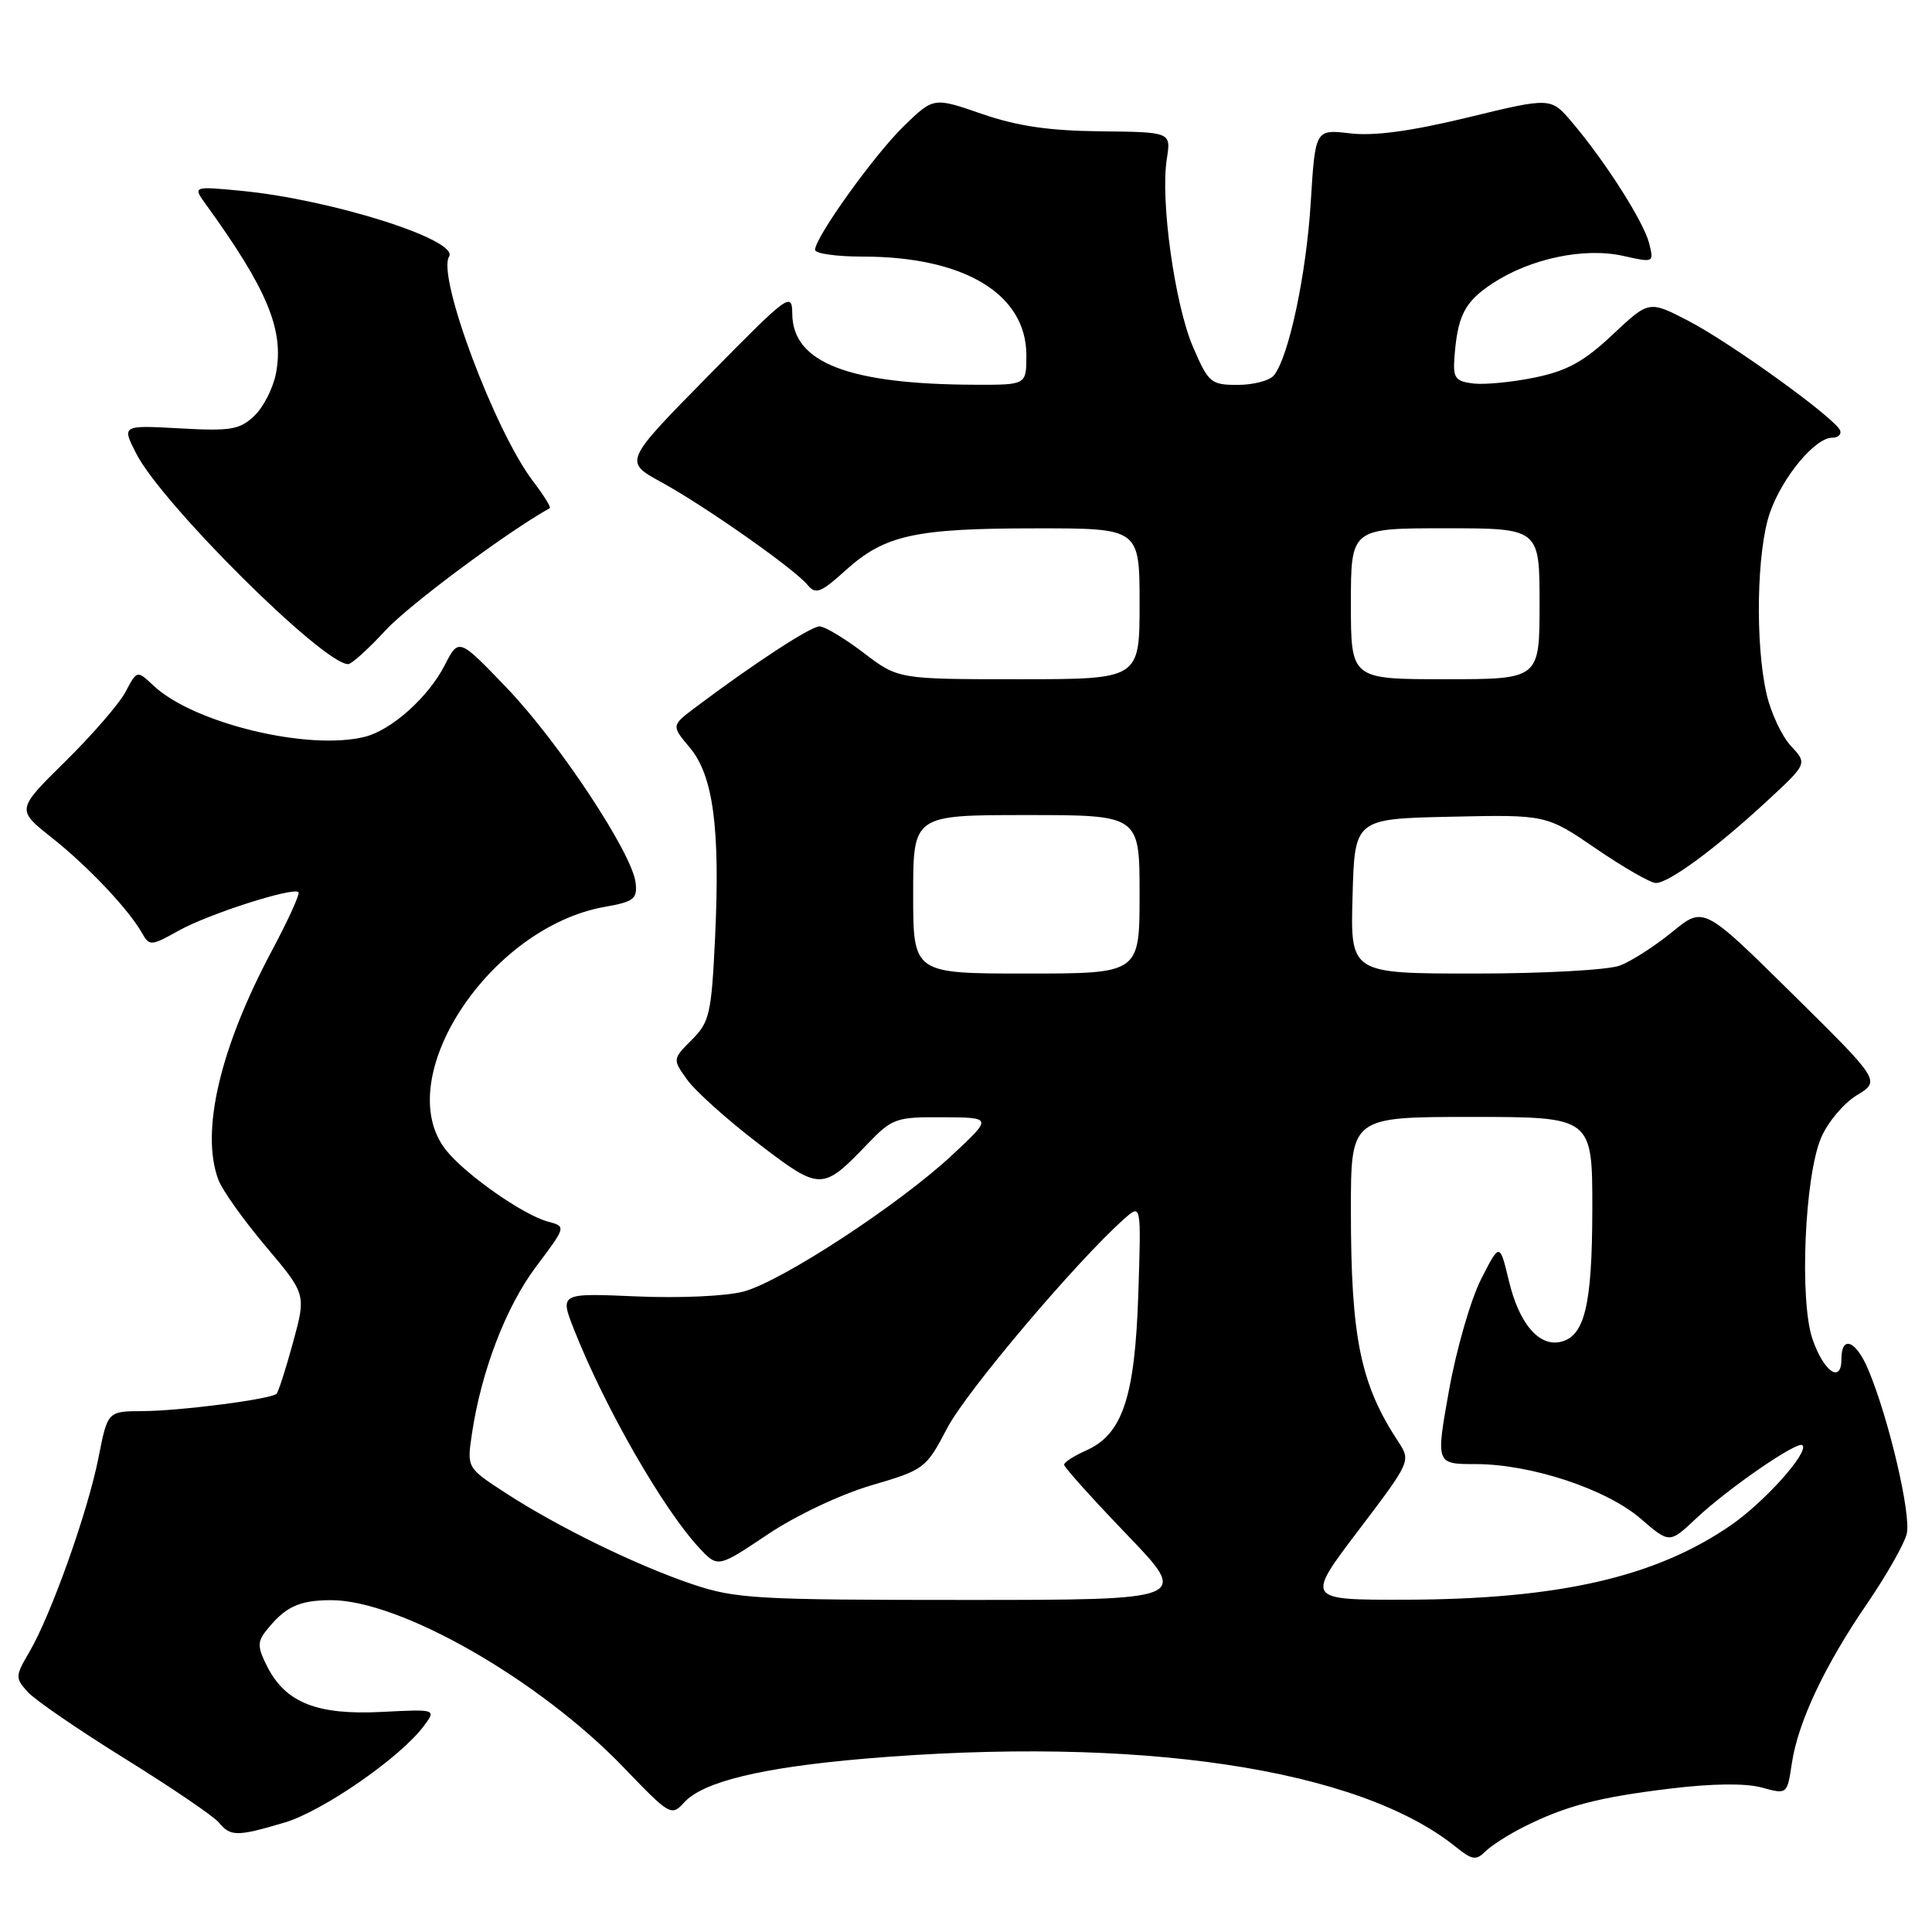 <?xml version="1.0" encoding="UTF-8" standalone="no"?>
<!DOCTYPE svg PUBLIC "-//W3C//DTD SVG 1.1//EN" "http://www.w3.org/Graphics/SVG/1.1/DTD/svg11.dtd" >
<svg xmlns="http://www.w3.org/2000/svg" xmlns:xlink="http://www.w3.org/1999/xlink" version="1.1" viewBox="0 0 256 256">
 <g >
 <path fill="currentColor"
d=" M 201.85 242.10 C 207.48 239.28 211.74 238.16 221.30 237.00 C 226.88 236.32 231.32 236.27 233.45 236.86 C 236.81 237.78 236.81 237.78 237.43 233.64 C 238.25 228.18 241.77 220.70 247.44 212.43 C 249.96 208.74 252.31 204.61 252.65 203.26 C 253.27 200.77 250.31 188.07 247.58 181.54 C 245.95 177.63 244.00 176.84 244.00 180.08 C 244.00 183.40 241.64 181.76 240.16 177.42 C 238.42 172.32 239.12 155.91 241.30 150.77 C 242.17 148.72 244.30 146.18 246.03 145.13 C 249.18 143.22 249.18 143.22 237.46 131.65 C 225.74 120.08 225.74 120.08 221.59 123.48 C 219.30 125.35 216.18 127.36 214.65 127.94 C 213.10 128.53 204.56 129.00 195.40 129.00 C 178.93 129.00 178.93 129.00 179.22 118.75 C 179.50 108.50 179.50 108.50 192.20 108.22 C 204.89 107.94 204.89 107.94 211.51 112.47 C 215.15 114.96 218.71 117.00 219.41 117.00 C 221.13 117.00 227.25 112.50 234.00 106.27 C 239.50 101.19 239.50 101.19 237.31 98.85 C 236.11 97.56 234.66 94.47 234.09 92.00 C 232.54 85.29 232.77 72.89 234.54 67.89 C 236.20 63.18 240.51 58.00 242.77 58.00 C 243.54 58.00 244.02 57.57 243.83 57.05 C 243.29 55.50 229.35 45.43 223.71 42.51 C 218.50 39.81 218.50 39.81 213.67 44.35 C 209.91 47.89 207.65 49.14 203.43 50.01 C 200.46 50.63 196.79 50.99 195.26 50.82 C 192.87 50.54 192.53 50.10 192.71 47.50 C 193.12 41.83 194.05 40.00 197.77 37.55 C 202.80 34.25 209.92 32.75 215.09 33.91 C 219.14 34.82 219.17 34.81 218.52 32.24 C 217.81 29.40 212.71 21.39 208.30 16.20 C 205.50 12.89 205.50 12.89 194.50 15.56 C 186.95 17.39 182.06 18.05 178.89 17.67 C 174.28 17.13 174.28 17.13 173.68 26.81 C 173.09 36.44 170.75 47.36 168.79 49.75 C 168.22 50.44 166.07 51.00 164.00 51.00 C 160.44 51.00 160.13 50.73 158.07 45.95 C 155.66 40.33 153.73 26.52 154.61 21.05 C 155.17 17.50 155.17 17.50 145.84 17.40 C 138.99 17.33 134.79 16.71 130.10 15.09 C 123.71 12.88 123.71 12.88 119.78 16.69 C 115.85 20.51 108.00 31.45 108.00 33.11 C 108.00 33.60 110.84 34.00 114.32 34.00 C 127.77 34.00 136.00 38.96 136.00 47.08 C 136.00 51.00 136.00 51.00 129.25 50.98 C 112.43 50.93 105.03 48.06 104.98 41.58 C 104.95 38.63 104.49 38.97 93.81 49.84 C 82.66 61.17 82.66 61.17 87.61 63.88 C 93.40 67.05 105.21 75.34 107.00 77.50 C 108.09 78.81 108.75 78.55 112.05 75.57 C 117.23 70.89 121.22 70.01 137.25 70.01 C 151.00 70.00 151.00 70.00 151.00 80.00 C 151.00 90.00 151.00 90.00 135.01 90.00 C 119.02 90.00 119.02 90.00 114.43 86.50 C 111.91 84.58 109.28 83.00 108.59 83.00 C 107.42 83.00 99.93 87.89 92.22 93.68 C 88.94 96.14 88.94 96.14 91.40 99.06 C 94.51 102.77 95.44 109.72 94.75 124.27 C 94.27 134.34 94.02 135.43 91.67 137.78 C 89.11 140.35 89.11 140.35 91.04 143.05 C 92.10 144.54 96.31 148.33 100.40 151.46 C 108.72 157.83 108.94 157.83 114.95 151.58 C 118.22 148.18 118.71 148.00 124.95 148.04 C 131.50 148.08 131.50 148.08 126.18 153.04 C 119.15 159.60 103.64 169.75 98.55 171.13 C 96.25 171.75 90.12 172.03 84.33 171.78 C 74.16 171.34 74.16 171.34 76.07 176.19 C 80.13 186.48 87.91 200.04 92.67 205.12 C 95.12 207.74 95.12 207.74 101.69 203.34 C 105.44 200.82 111.32 198.04 115.44 196.82 C 122.50 194.75 122.70 194.60 125.52 189.21 C 128.05 184.37 142.71 167.05 148.97 161.50 C 151.22 159.50 151.22 159.50 150.83 171.50 C 150.38 185.15 148.74 190.06 143.91 192.20 C 142.31 192.91 141.00 193.76 141.00 194.08 C 141.00 194.41 144.74 198.58 149.32 203.34 C 157.63 212.00 157.63 212.00 127.79 212.00 C 100.28 212.00 97.46 211.84 91.81 209.94 C 84.36 207.43 73.97 202.36 67.03 197.85 C 61.87 194.50 61.87 194.50 62.52 190.07 C 63.75 181.73 67.03 173.16 71.03 167.84 C 75.03 162.52 75.03 162.52 72.61 161.87 C 69.29 160.98 61.61 155.58 59.08 152.37 C 51.68 142.96 64.82 122.87 80.15 120.16 C 84.00 119.48 84.47 119.11 84.22 116.96 C 83.77 113.05 74.04 98.34 67.15 91.15 C 60.79 84.52 60.79 84.52 58.93 88.14 C 56.76 92.38 51.89 96.74 48.34 97.63 C 40.84 99.51 25.65 95.84 20.34 90.85 C 18.16 88.80 18.16 88.80 16.65 91.65 C 15.83 93.22 12.23 97.37 8.66 100.89 C 2.17 107.28 2.17 107.28 6.83 110.97 C 11.64 114.77 17.07 120.52 18.84 123.67 C 19.79 125.37 20.03 125.35 23.67 123.32 C 27.62 121.11 38.84 117.51 39.55 118.22 C 39.77 118.44 38.17 121.97 35.98 126.06 C 29.12 138.93 26.54 150.03 28.95 156.36 C 29.47 157.73 32.29 161.69 35.23 165.17 C 40.57 171.50 40.57 171.50 38.83 177.87 C 37.87 181.38 36.89 184.44 36.65 184.68 C 35.93 185.40 23.87 186.96 18.88 186.98 C 14.26 187.00 14.26 187.00 13.05 193.15 C 11.65 200.27 6.77 213.98 3.90 218.88 C 2.01 222.10 2.00 222.34 3.67 224.19 C 4.64 225.26 10.44 229.24 16.58 233.05 C 22.71 236.85 28.29 240.65 28.99 241.48 C 30.55 243.37 31.39 243.37 37.70 241.50 C 42.80 239.98 53.06 232.87 56.16 228.70 C 57.82 226.47 57.82 226.47 50.56 226.84 C 42.05 227.27 37.90 225.64 35.45 220.91 C 34.14 218.37 34.09 217.58 35.19 216.18 C 37.72 212.94 39.54 212.06 43.77 212.03 C 52.93 211.96 71.45 222.54 82.71 234.27 C 88.73 240.54 88.97 240.69 90.64 238.85 C 93.13 236.09 100.88 234.21 114.50 233.04 C 150.82 229.95 180.05 234.31 192.96 244.77 C 195.06 246.46 195.60 246.54 196.80 245.34 C 197.58 244.57 199.85 243.11 201.85 242.10 Z  M 51.09 83.52 C 54.18 80.17 67.10 70.55 72.85 67.33 C 73.04 67.22 72.04 65.61 70.62 63.75 C 65.56 57.11 57.89 36.61 59.50 34.01 C 60.86 31.80 43.97 26.45 32.02 25.29 C 25.54 24.67 25.54 24.67 27.28 27.08 C 35.42 38.33 37.65 43.70 36.58 49.41 C 36.21 51.39 34.92 53.95 33.70 55.10 C 31.76 56.94 30.58 57.14 23.82 56.76 C 16.13 56.34 16.13 56.34 18.05 60.10 C 21.46 66.78 42.82 88.00 46.13 88.00 C 46.59 88.00 48.82 85.98 51.09 83.52 Z  M 179.99 202.80 C 186.91 193.68 186.96 193.59 185.29 191.05 C 180.26 183.42 179.00 177.25 179.00 160.36 C 179.00 148.00 179.00 148.00 195.00 148.00 C 211.00 148.00 211.00 148.00 210.99 160.25 C 210.97 173.09 209.96 177.19 206.65 177.83 C 203.83 178.37 201.27 175.29 199.94 169.74 C 198.72 164.65 198.72 164.65 196.25 169.50 C 194.89 172.17 192.98 178.78 192.01 184.18 C 190.25 194.00 190.25 194.00 195.52 194.00 C 202.86 194.00 212.87 197.31 217.42 201.25 C 221.22 204.53 221.22 204.53 224.76 201.19 C 228.96 197.23 238.20 190.87 238.83 191.50 C 239.74 192.41 233.79 199.05 229.31 202.13 C 219.33 208.99 206.56 211.91 186.25 211.97 C 173.01 212.00 173.01 212.00 179.99 202.80 Z  M 121.00 118.50 C 121.00 108.00 121.00 108.00 136.00 108.00 C 151.00 108.00 151.00 108.00 151.00 118.50 C 151.00 129.00 151.00 129.00 136.00 129.00 C 121.00 129.00 121.00 129.00 121.00 118.50 Z  M 179.00 80.00 C 179.00 70.00 179.00 70.00 191.50 70.00 C 204.00 70.00 204.00 70.00 204.00 80.00 C 204.00 90.00 204.00 90.00 191.50 90.00 C 179.00 90.00 179.00 90.00 179.00 80.00 Z "/>
</g>
</svg>